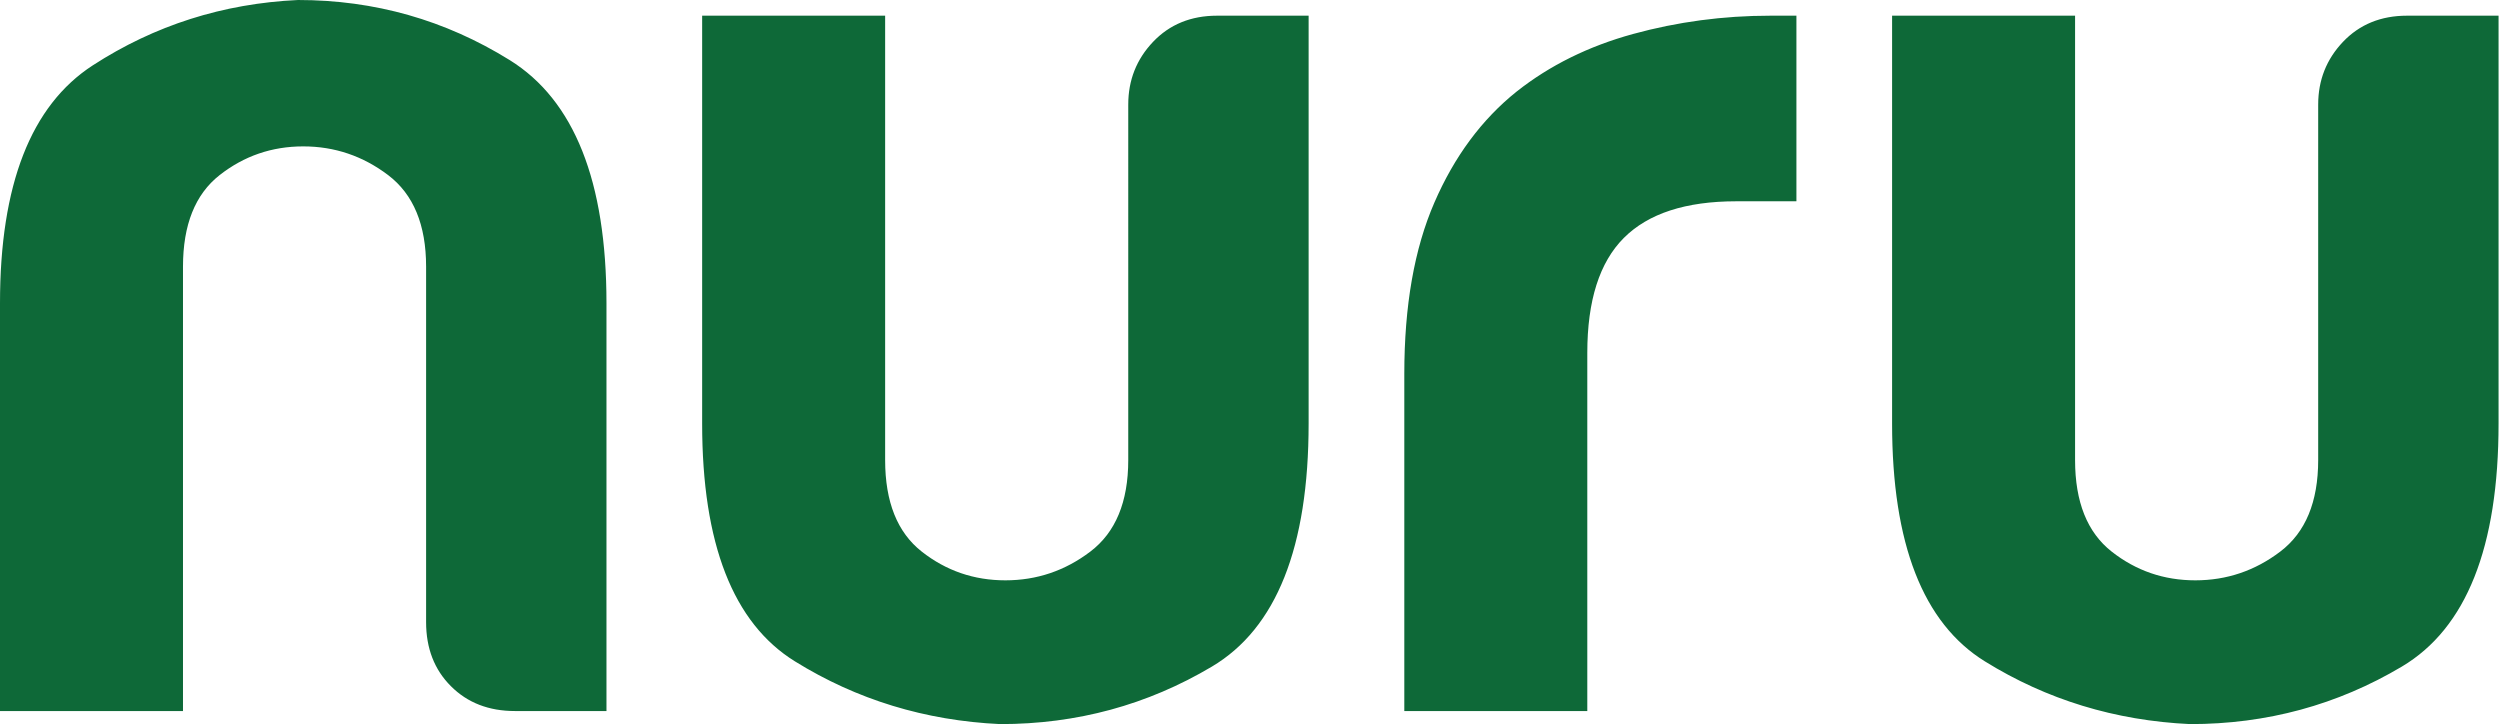 <svg xmlns="http://www.w3.org/2000/svg" fill-rule="evenodd" stroke-linejoin="round" stroke-miterlimit="2" clip-rule="evenodd" viewBox="0 0 1529 443"><path fill="none" d="M0 0h1528.12v442.863H0z"/><path fill="#0e6938" fill-rule="nonzero" d="M370.921 434.871h-55.959c-15.987 0-29.05-5.046-39.17-15.192-10.146-10.117-15.188-23.183-15.188-39.166V163.075c0-25.583-7.742-44.217-23.183-55.958-15.463-11.717-32.775-17.584-51.958-17.584-19.188 0-36.251 5.867-51.167 17.584-14.933 11.741-22.379 30.375-22.379 55.958v271.796H0V185.458C0 112.988 18.913 64.5 56.758 39.967 94.579 15.463 136.421 2.146 182.262 0c46.888 0 90.055 12.263 129.505 36.771 39.416 24.529 59.154 74.092 59.154 148.687v249.413zM800.356 9.592v249.413c0 75.691-19.733 125.25-59.154 148.683-39.45 23.458-82.617 35.175-129.504 35.175-45.842-2.15-87.683-14.913-125.504-38.371-37.846-23.433-56.759-71.946-56.759-145.487V9.592h111.917v271.796c0 25.579 7.446 44.237 22.379 55.958 14.917 11.738 31.979 17.584 51.167 17.584 19.183 0 36.496-5.846 51.958-17.584 15.442-11.721 23.184-30.379 23.184-55.958V63.95c0-14.912 5.041-27.704 15.187-38.375 10.121-10.637 23.188-15.983 39.171-15.983h55.958zM858.872 434.871V228.625c0-41.571 6.121-76.467 18.388-104.721 12.242-28.229 29.025-50.887 50.362-67.946 20.234-15.991 43.963-27.704 71.146-35.175 27.175-7.441 55.154-11.191 83.938-11.191h15.983v113.512h-36.771c-30.925 0-53.833 7.471-68.75 22.384-14.933 14.937-22.379 38.37-22.379 70.349v219.034H858.872zM1528.12 9.592v249.413c0 75.691-19.733 125.25-59.15 148.683-39.454 23.458-82.621 35.175-129.508 35.175-45.842-2.15-87.684-14.913-125.504-38.371-37.846-23.433-56.755-71.946-56.755-145.487V9.592h111.913v271.796c0 25.579 7.446 44.237 22.379 55.958 14.917 11.738 31.979 17.584 51.167 17.584 19.183 0 36.496-5.846 51.958-17.584 15.442-11.721 23.183-30.379 23.183-55.958V63.95c0-14.912 5.042-27.704 15.188-38.375 10.121-10.637 23.187-15.983 39.171-15.983h55.958z"/></svg>
